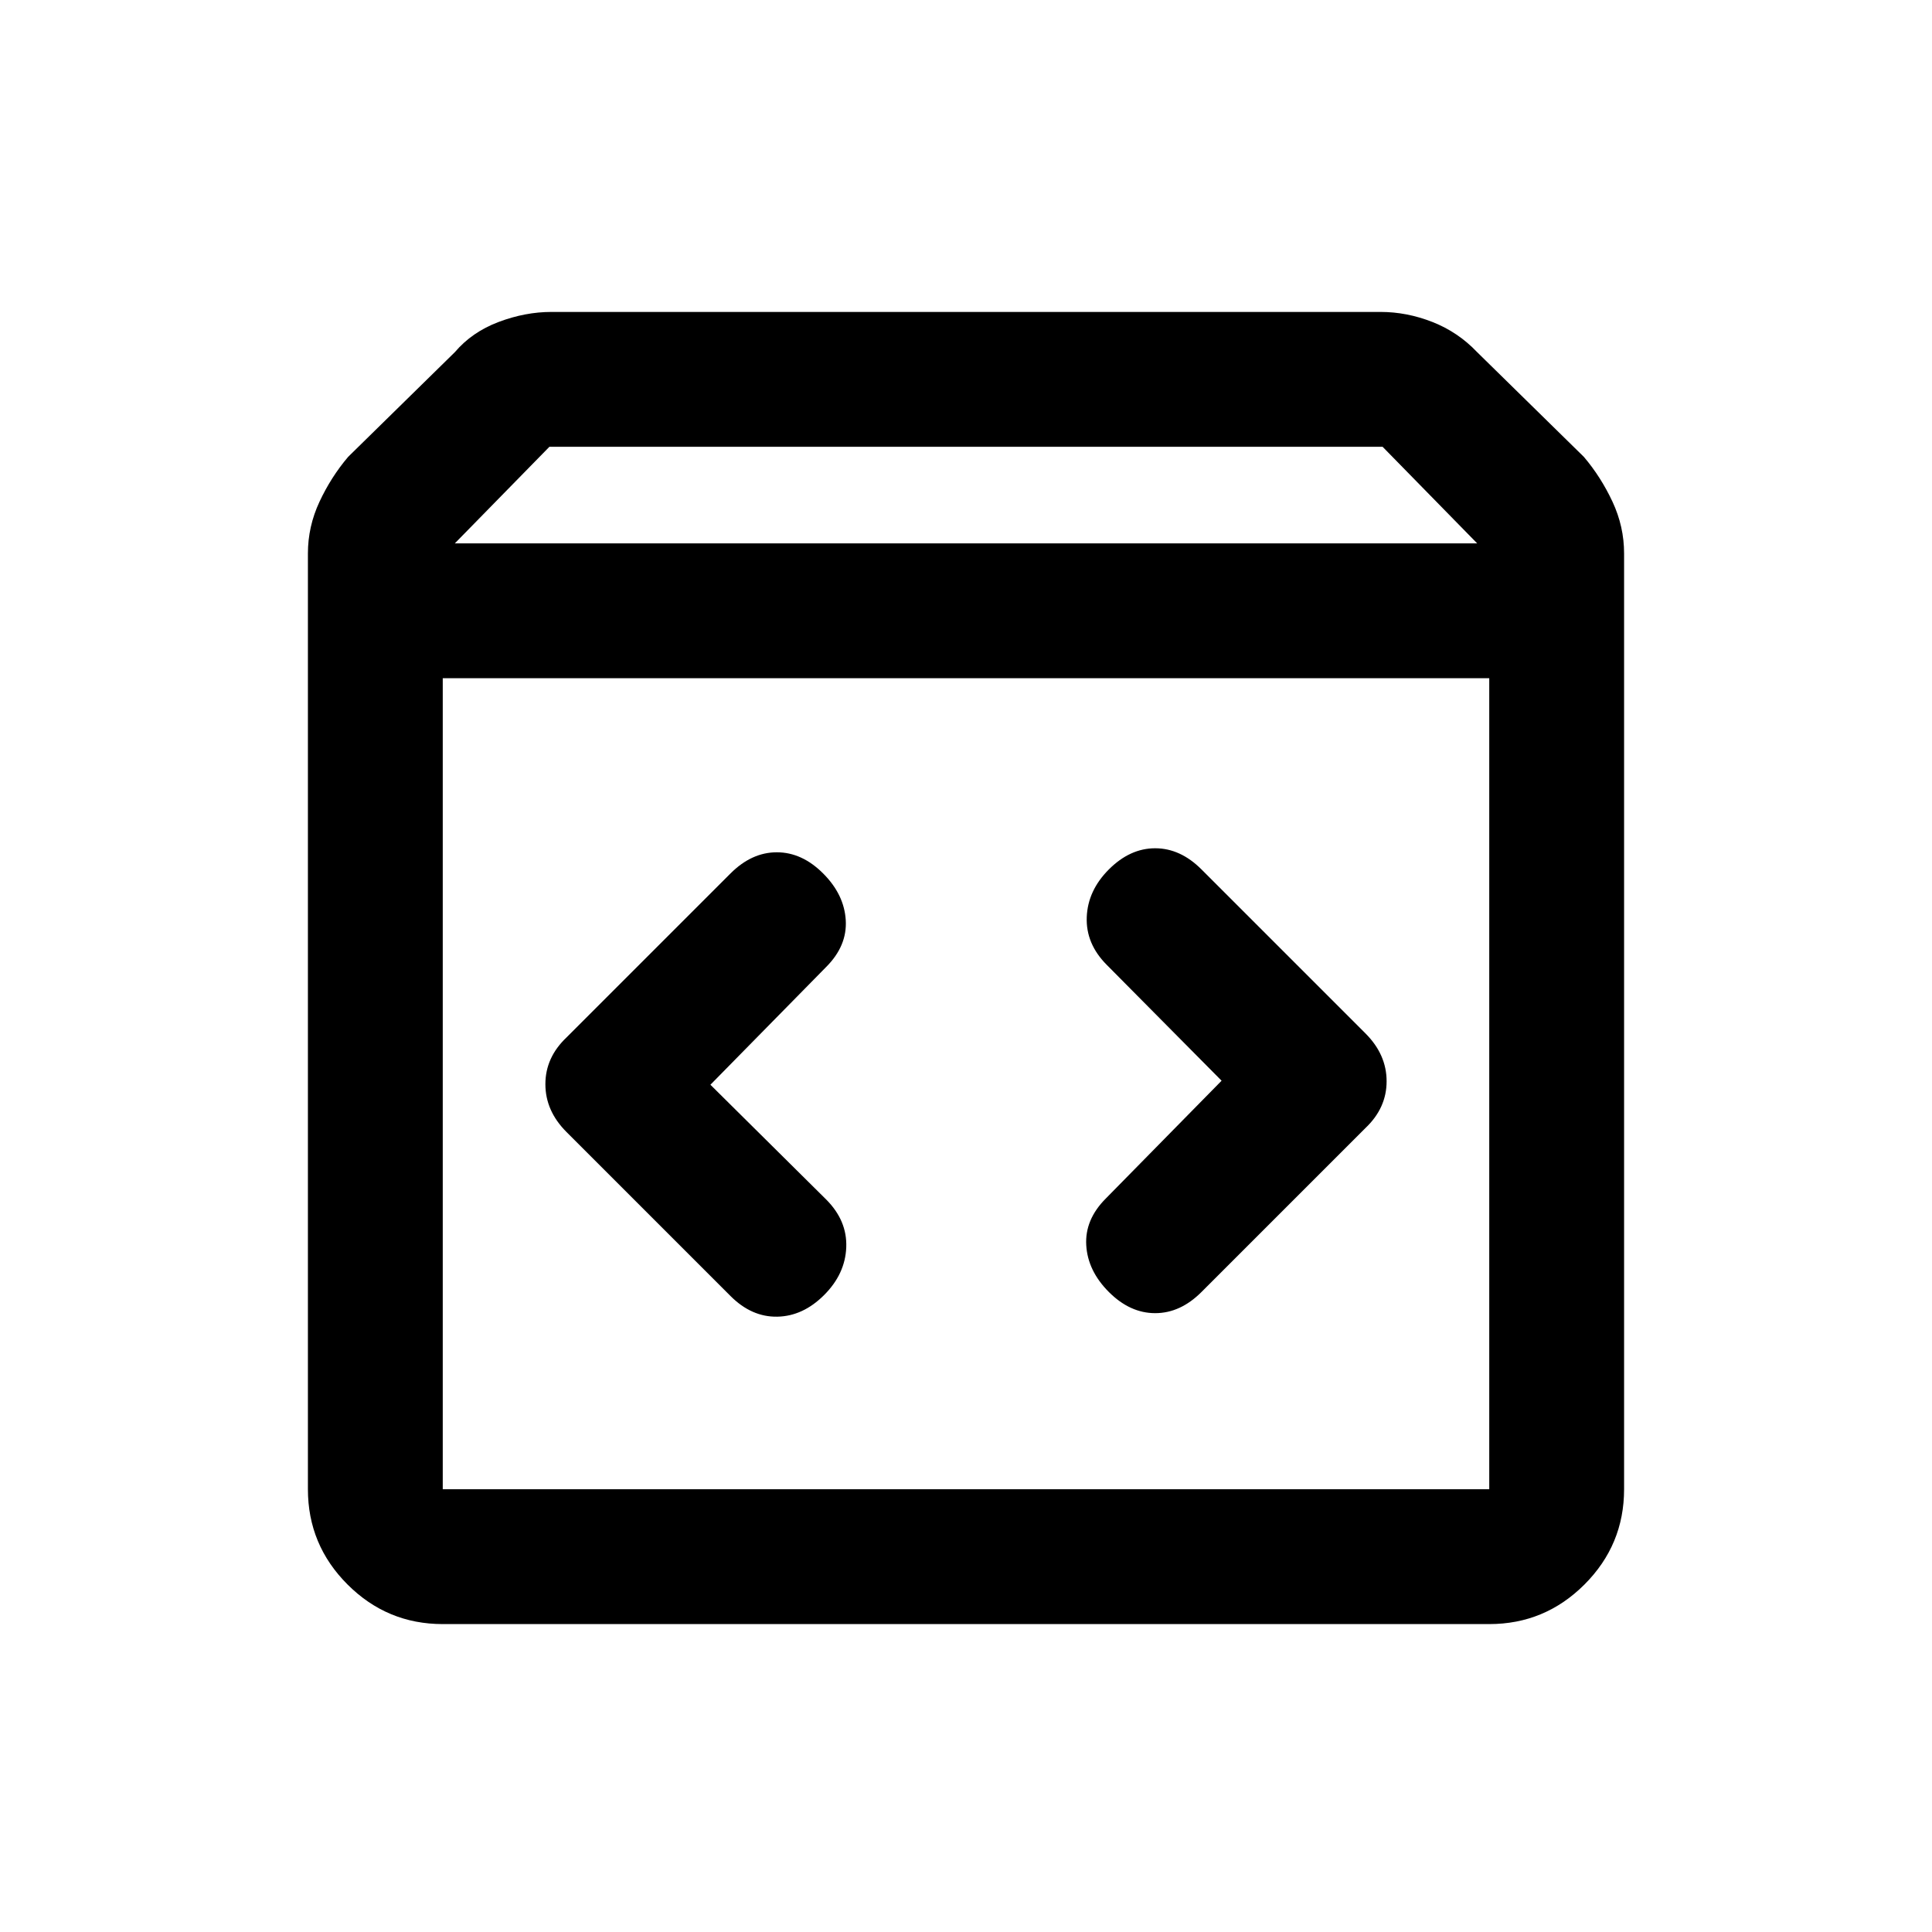 <svg xmlns="http://www.w3.org/2000/svg" height="20" viewBox="0 -960 960 960" width="20"><path d="M220-153q-27.64 0-47.32-19.68T153-220v-465q0-13.36 5.75-25.68T173-733l53-52q8.5-10 21.72-15 13.23-5 26.28-5h412q13.05 0 25.78 5 12.72 5 22.22 15l53 52q8.5 10 14.25 22.32T807-685v465q0 27.64-19.68 47.32T740-153H220Zm6-537h508l-47-48H273l-47 48Zm-6 470h520v-403H220v403Zm387-203-57.5 58.5q-10.5 10.5-9.75 23.25T551-318q10.5 10.5 23 10.5t23-10.5l81.5-81.5q10.5-9.95 10.5-23.23 0-13.27-10.5-23.77L597-528q-10.5-10.5-23-10.5T551-528q-10.5 10.5-11 23.75t10 23.75l57 57.5Zm-254 2 57.5-58.5q10.5-10.5 9.75-23.25T409-526q-10.5-10.5-23-10.5T363-526l-81.5 81.5q-10.5 9.95-10.5 23.23 0 13.27 10.5 23.77L363-316q10.5 10.5 23.25 10.25t23.25-10.75q10.5-10.5 11-23.75t-10-23.75L353-421ZM220-220v-403 403Z"/></svg>